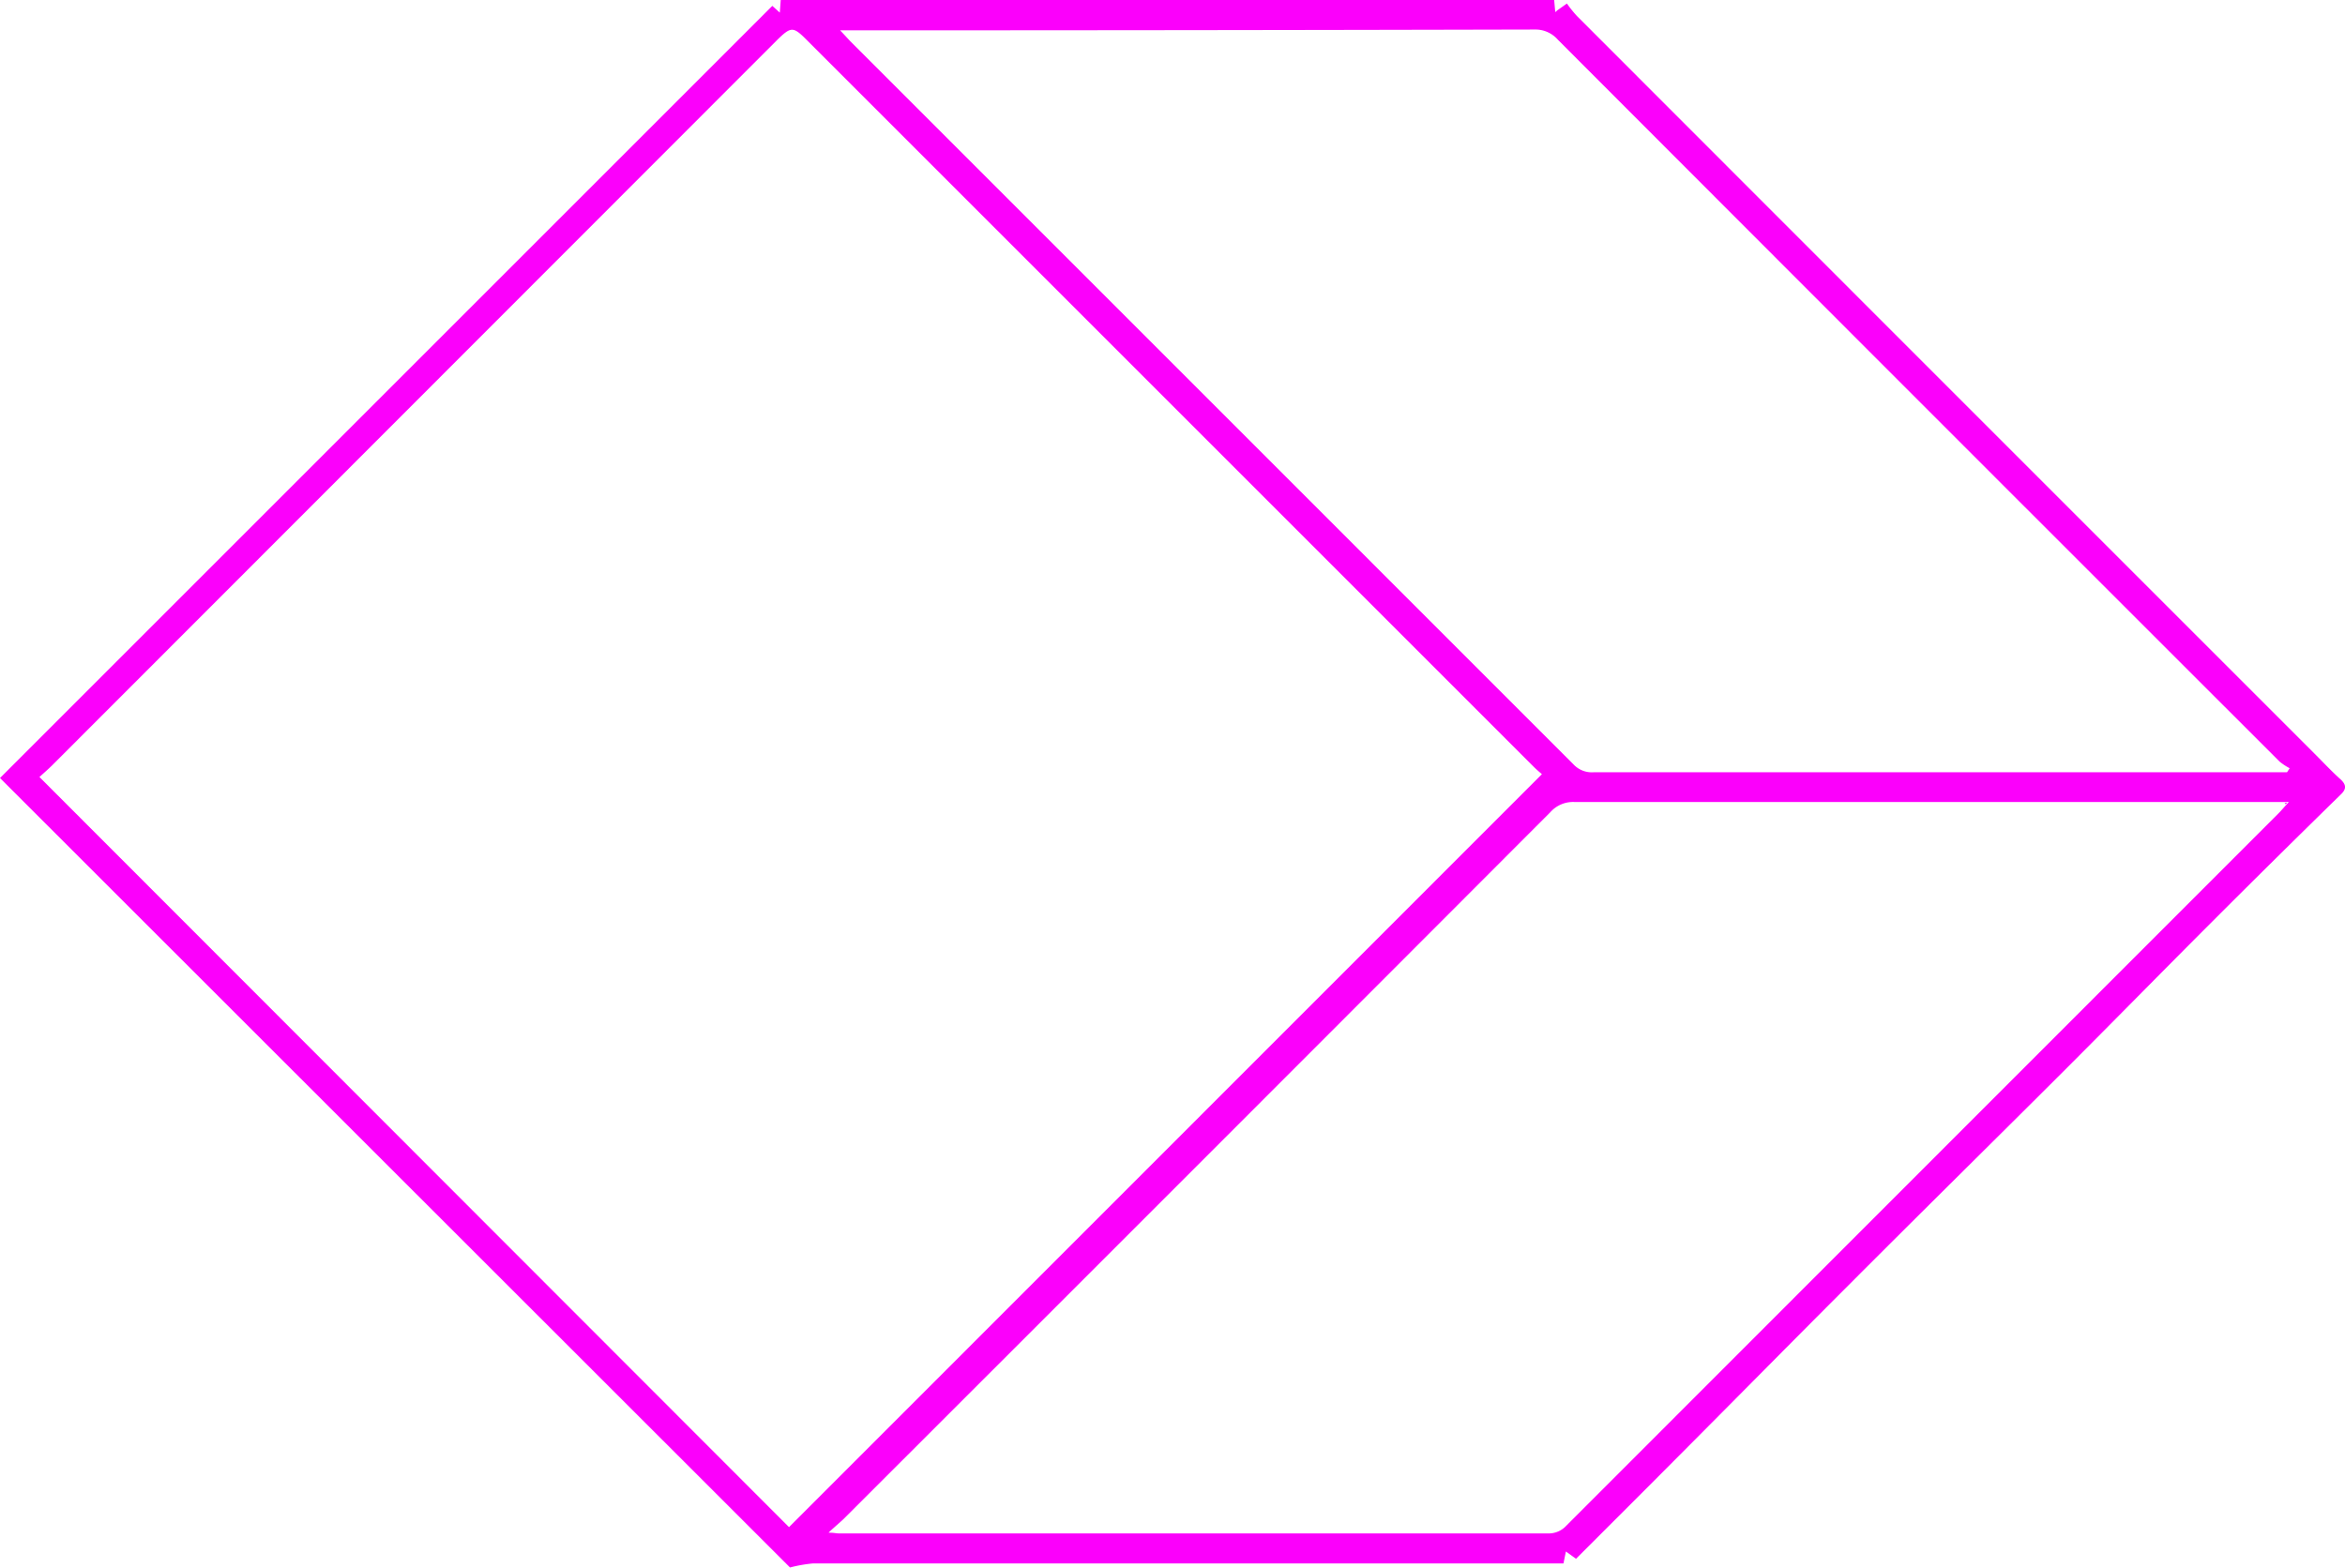 <svg xmlns="http://www.w3.org/2000/svg" viewBox="0 0 231.82 155.01"><defs><style>.cls-1{fill:#fb00fb;}</style></defs><title>cube-45deg</title><g id="Layer_2" data-name="Layer 2"><g id="Layer_1-2" data-name="Layer 1"><path class="cls-1" d="M153.9,1.06l1-.71a12.22,12.22,0,0,0,1,1.24q36.45,36.48,72.91,72.93c.85.85,1.68,1.74,2.57,2.54.62.57.56,1,0,1.52Q225,84.82,218.71,91.11c-4.92,4.92-9.8,9.9-14.73,14.83C196.91,113,189.8,120,182.73,127.09c-5.57,5.57-11.1,11.18-16.66,16.76-3.4,3.42-6.81,6.82-10.27,10.28l-1-.72-.24,1.18h-1.07q-36.55,0-73.12,0a14,14,0,0,0-2.27.4L0,76.93,76.35.58l.74.67L77.18,0h76.46l.09,1,.06.21Zm-1.47,75.49c-.24-.21-.53-.45-.79-.71L79.7,3.9c-1.28-1.28-1.51-1.27-2.82,0L5.12,75.71c-.37.36-.77.71-1.22,1.12L78,151Zm-70.5,75c.54,0,.73.07.93.07q35.17,0,70.37,0a2.35,2.35,0,0,0,1.5-.65Q190,115.68,225.27,80.4c.27-.27.51-.57,1-1.1h-2q-34.31,0-68.62,0a3,3,0,0,0-2.38,1q-34.94,35-69.91,69.93C83,150.57,82.57,150.92,81.93,151.52ZM83.05,3c.51.53.75.81,1,1.07q35.75,35.75,71.49,71.5a2.48,2.48,0,0,0,2,.79q33.74,0,67.49,0h1.06l.26-.4a5.58,5.58,0,0,1-1-.66Q189.61,39.59,154,3.92a2.94,2.94,0,0,0-2.27-1Q118.16,3,84.6,3ZM226,79.36l-.15.08s.06.07.08.07l.15-.08Z"/></g></g></svg>